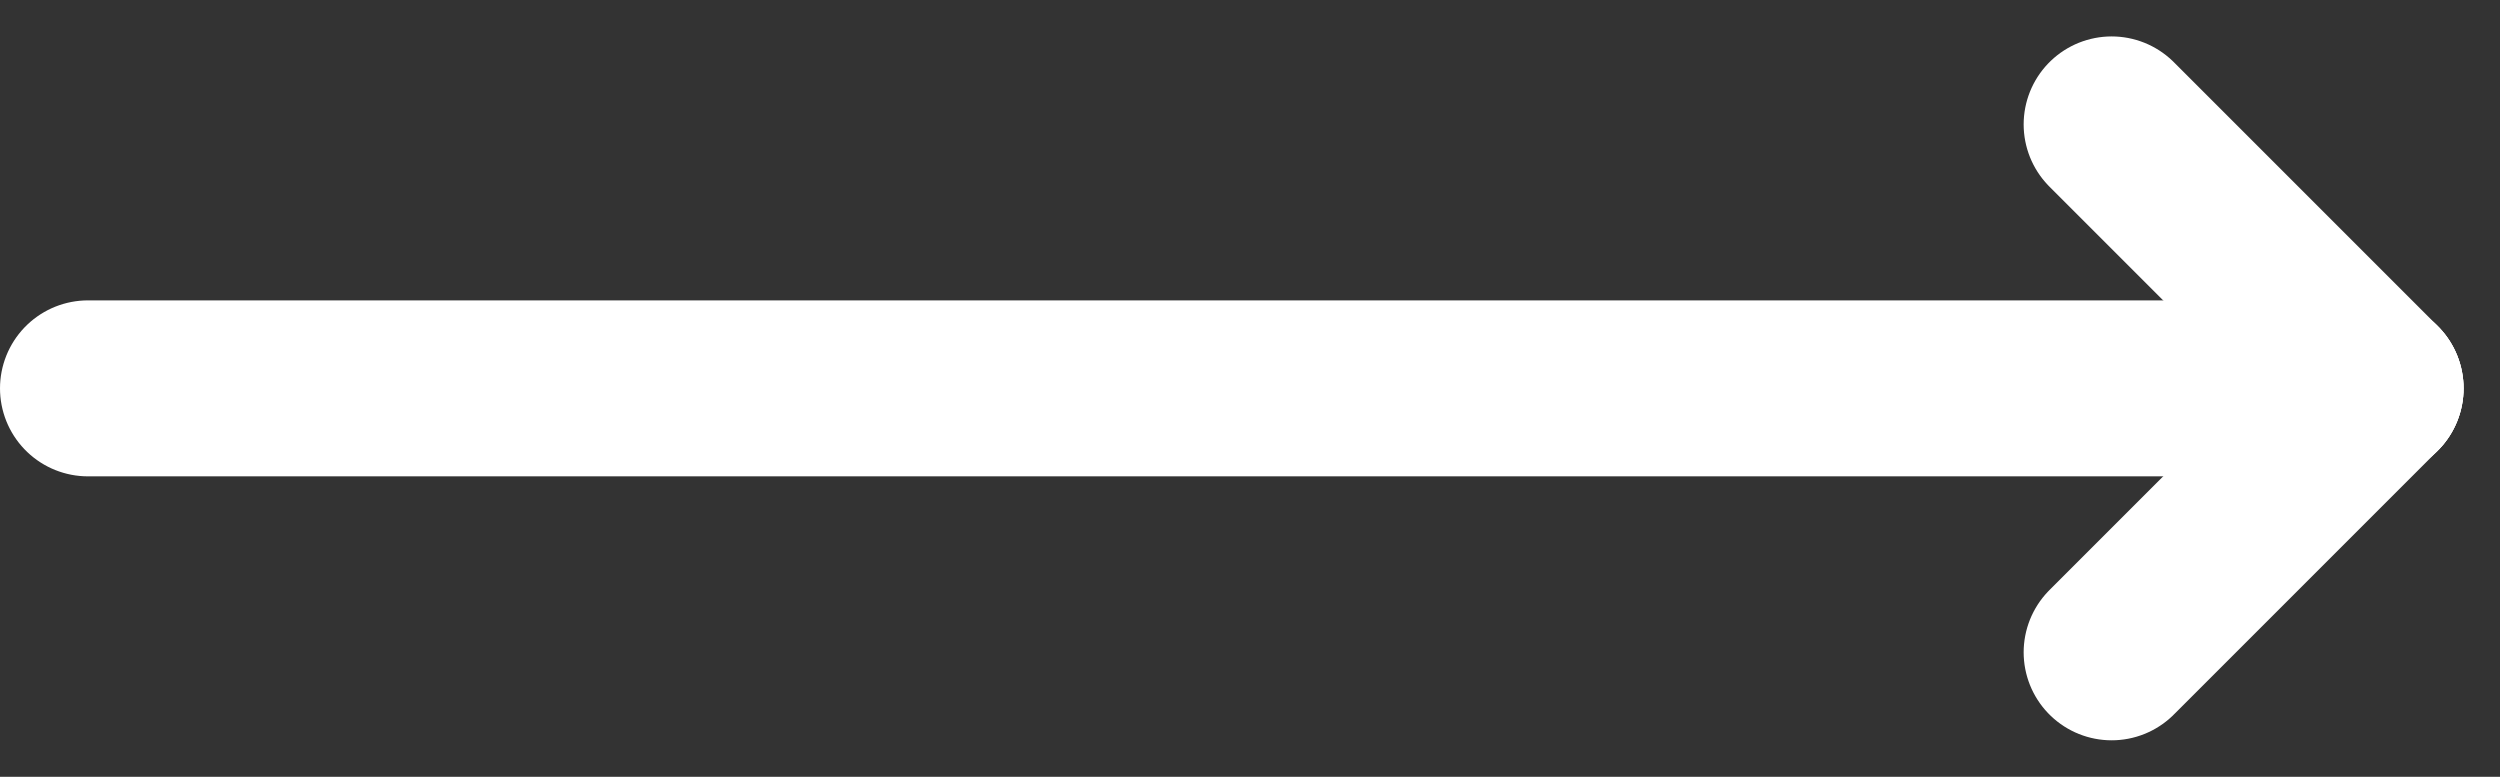 <svg xmlns="http://www.w3.org/2000/svg" width="28.414" height="8.829" viewBox="0 0 28.414 8.829"><rect x="0" y="0" width="28.414" height="8.829" fill="#333333" stroke="none"/><defs><style>.a{fill:none;stroke:#ffffff;stroke-linecap:round;stroke-width:2px;}</style></defs><g transform="translate(-374.5 -2536.086)"><line class="a" x2="26" transform="translate(375.5 2540.5)"/><line class="a" y1="3" x2="3" transform="translate(398.5 2540.5)"/><line class="a" x2="3" y2="3" transform="translate(398.5 2537.5)"/></g></svg>